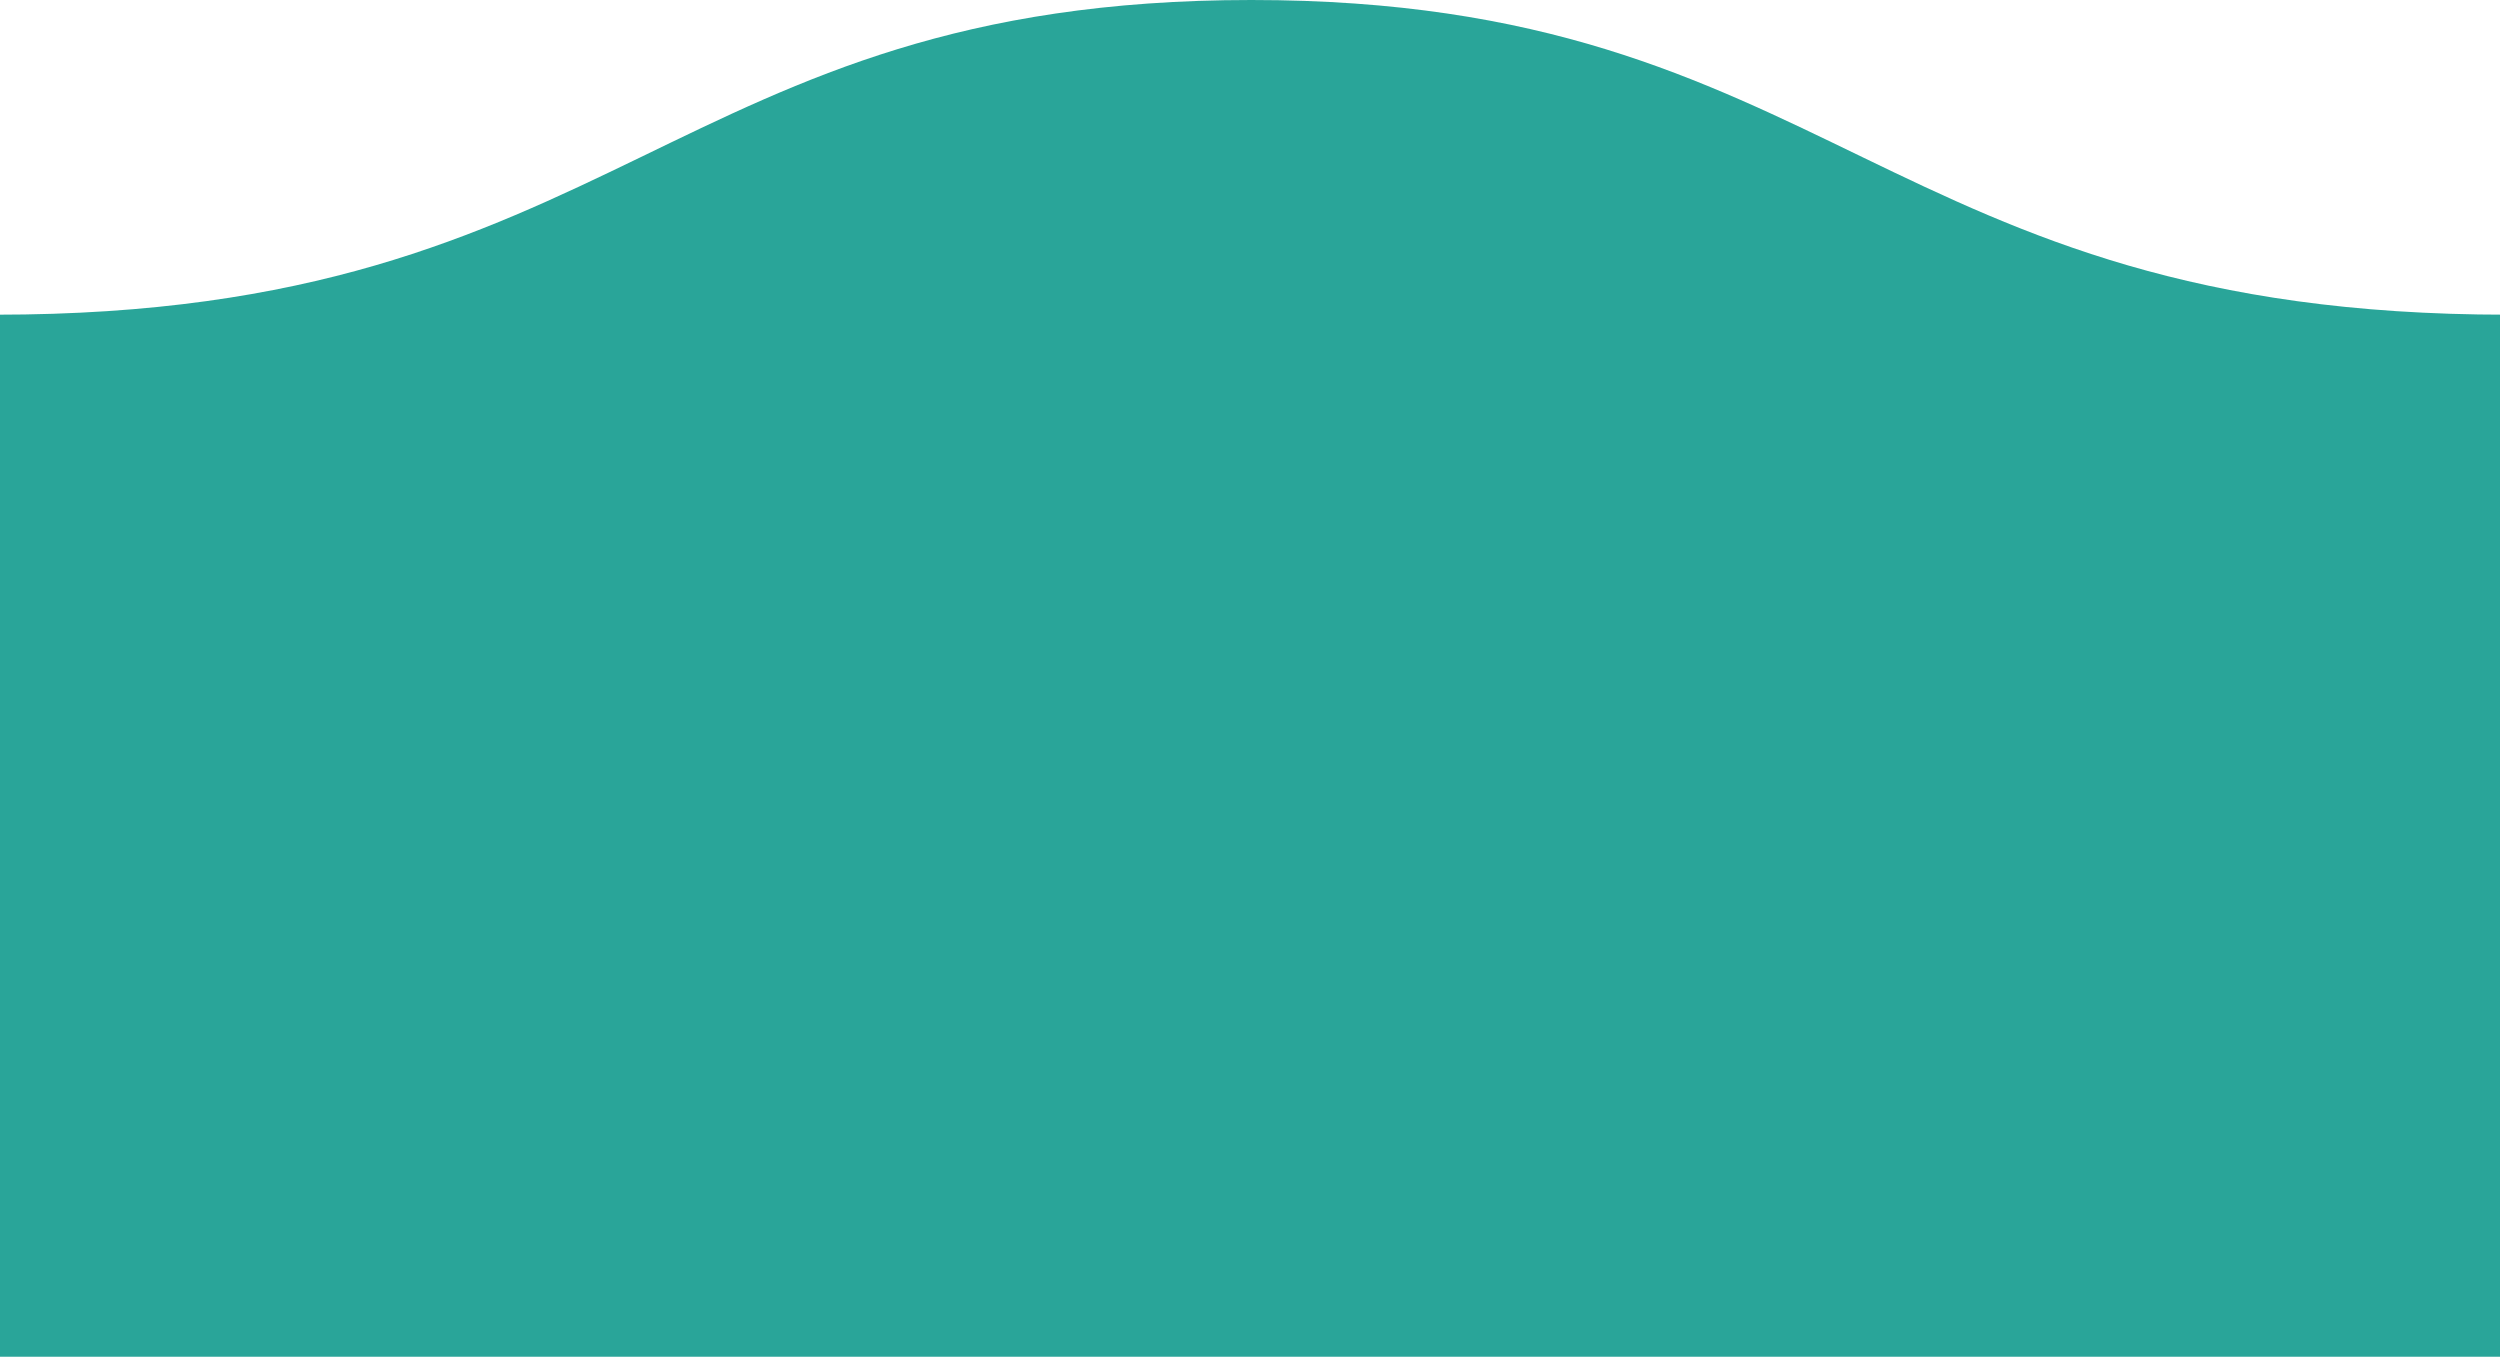 <?xml version="1.0" encoding="utf-8"?>
<!-- Generator: Adobe Illustrator 16.0.0, SVG Export Plug-In . SVG Version: 6.00 Build 0)  -->
<!DOCTYPE svg PUBLIC "-//W3C//DTD SVG 1.1//EN" "http://www.w3.org/Graphics/SVG/1.1/DTD/svg11.dtd">
<svg version="1.1" id="Layer_1" xmlns="http://www.w3.org/2000/svg" xmlns:xlink="http://www.w3.org/1999/xlink" x="0px" y="0px"
	 width="151.313px" height="82.115px" viewBox="0.25 0.257 151.313 82.115" enable-background="new 0.25 0.257 151.313 82.115"
	 xml:space="preserve">
<path fill="#29A599" d="M-0.001,82.729L-0.001,82.729V19.304c37.995,0,40.692-19.047,75.989-19.047
	c35.329,0,38.028,19.047,76.021,19.047l0,0V29.83v52.898L-0.001,82.729L-0.001,82.729z"/>
</svg>

